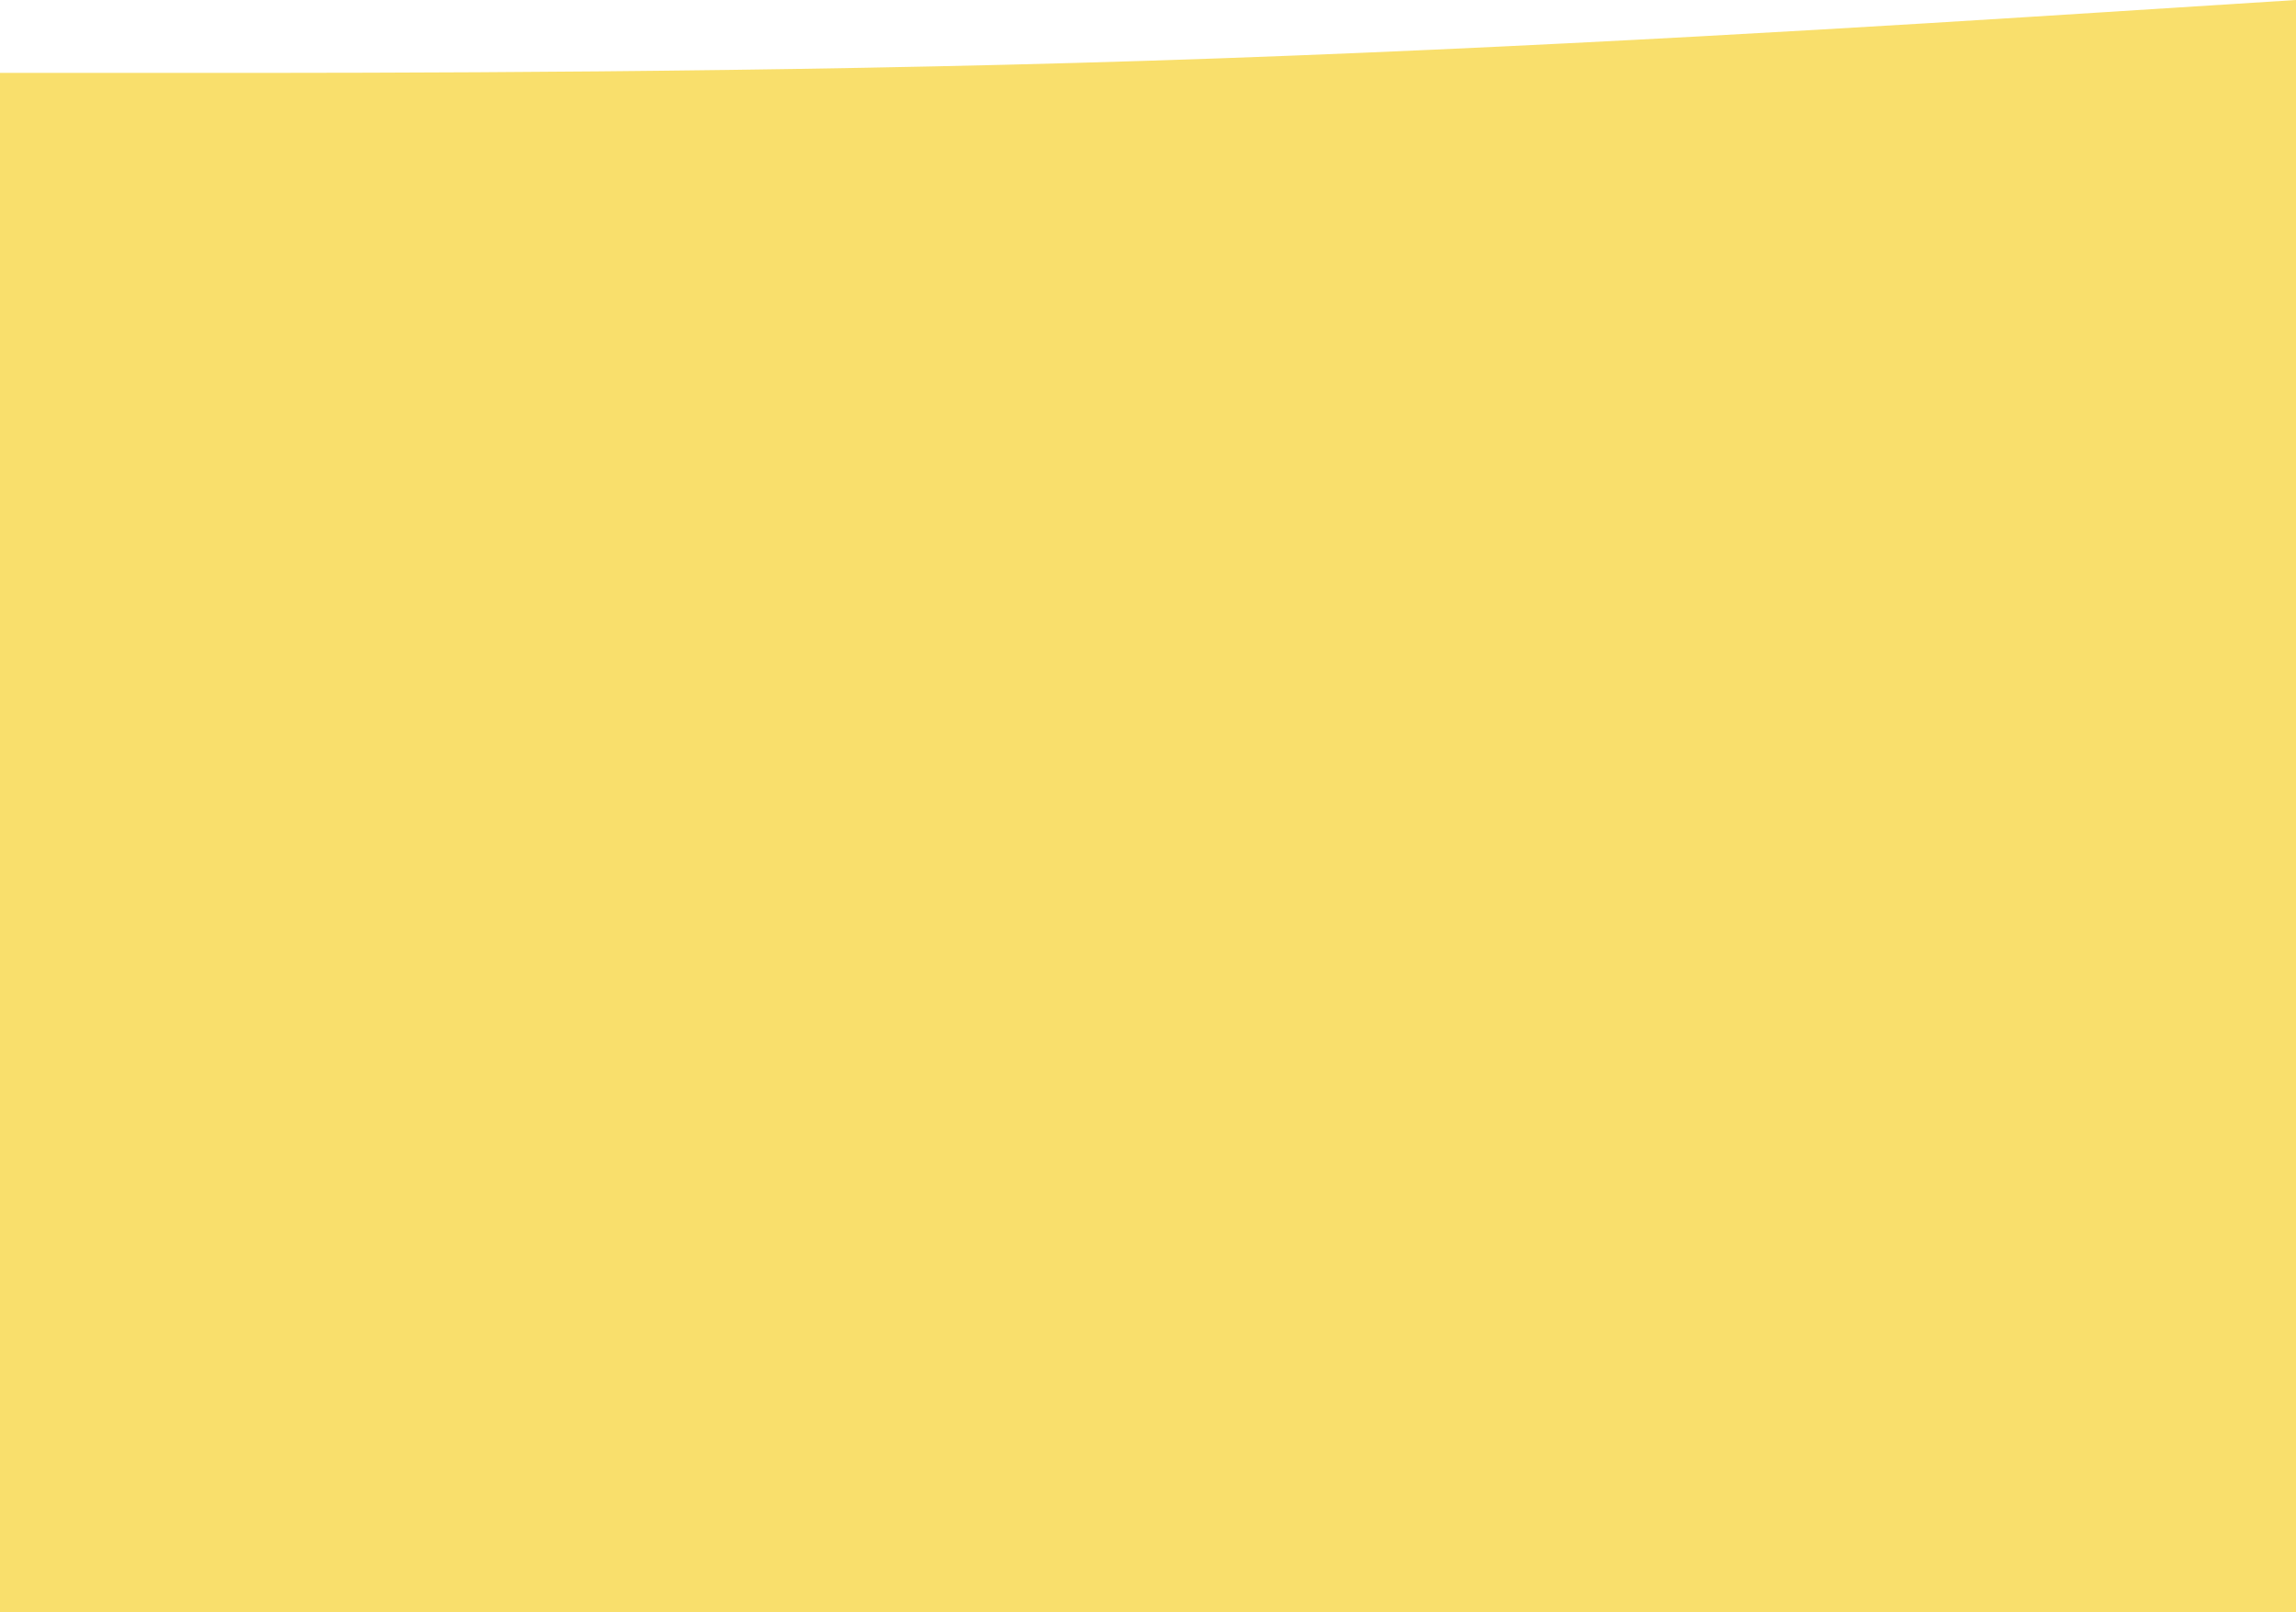 <svg width="1440" height="1011" viewBox="0 0 1440 1011" fill="none" xmlns="http://www.w3.org/2000/svg">
<path fill-rule="evenodd" clip-rule="evenodd" d="M120 45.714H0V79V80V1011H1440L1440 80L1440 79L1440 0L1320 7.619C1200 15.238 960 30.476 720 38.095C480 45.714 240 45.714 120 45.714Z" fill="#F9DF6C"/>
</svg>
